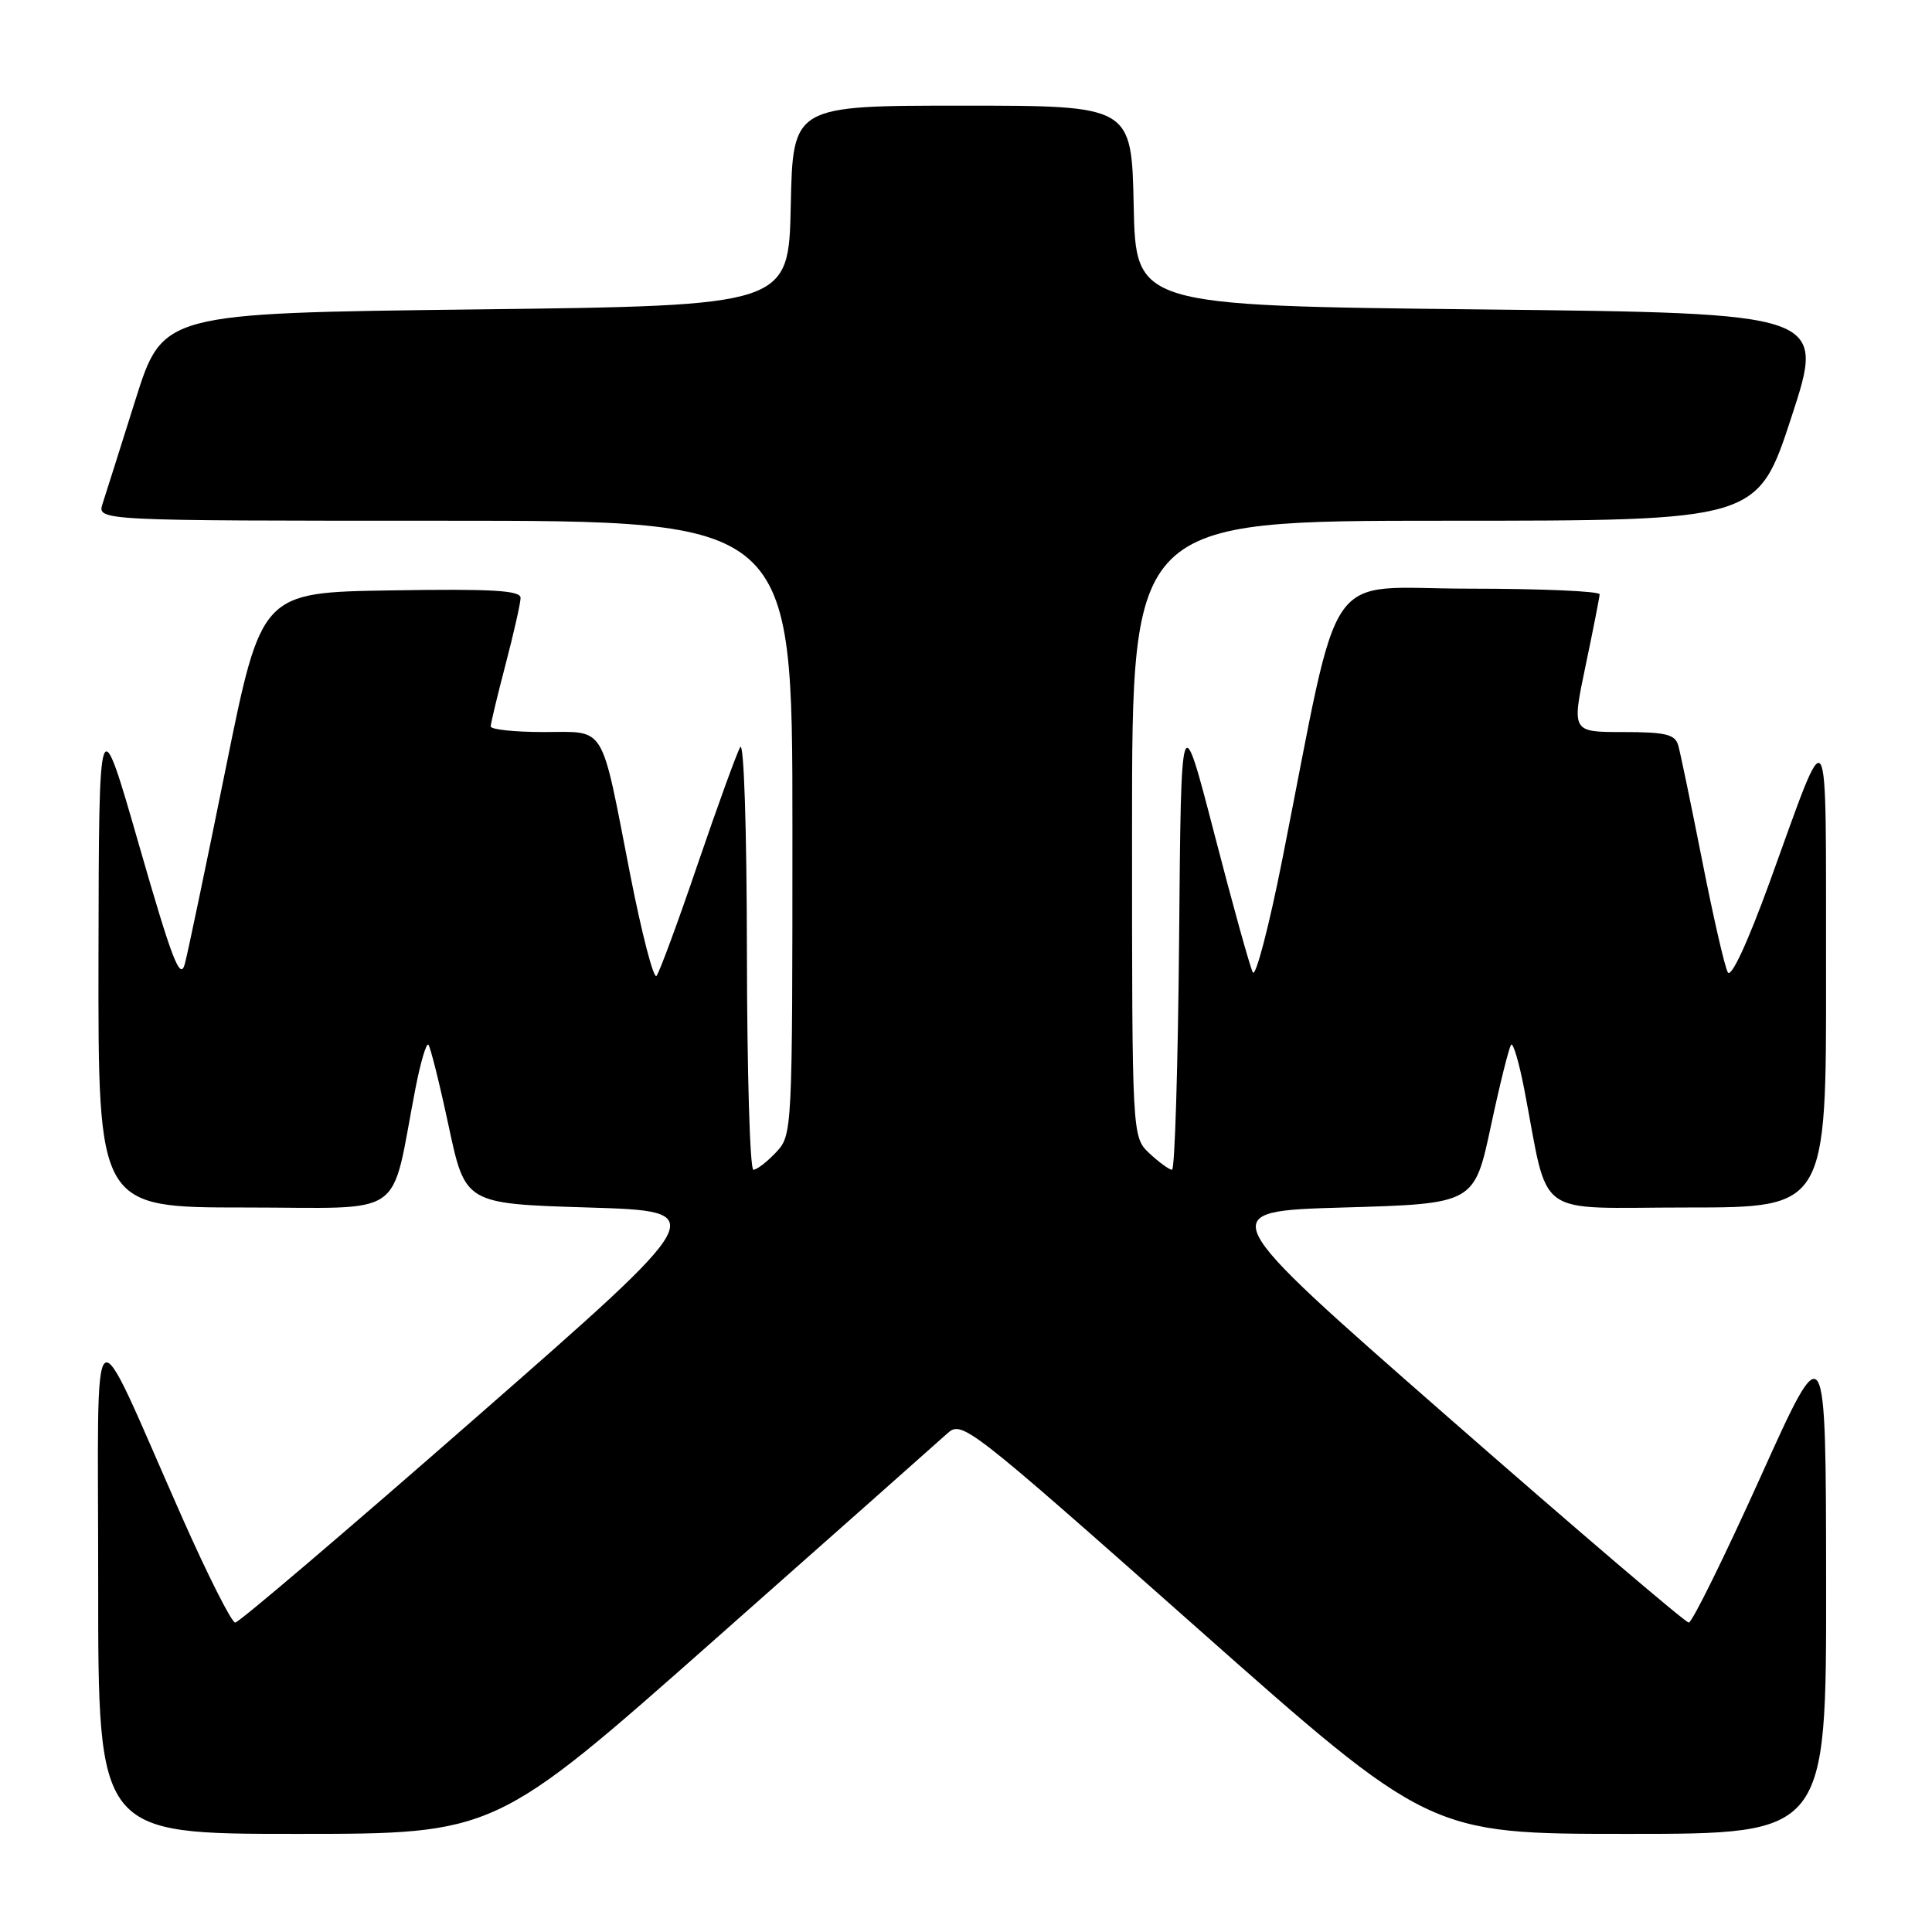 <?xml version="1.0" encoding="UTF-8" standalone="no"?>
<!DOCTYPE svg PUBLIC "-//W3C//DTD SVG 1.1//EN" "http://www.w3.org/Graphics/SVG/1.1/DTD/svg11.dtd" >
<svg xmlns="http://www.w3.org/2000/svg" xmlns:xlink="http://www.w3.org/1999/xlink" version="1.1" viewBox="0 0 256 256">
 <g >
 <path fill="currentColor"
d=" M 94.55 217.39 C 110.47 203.31 124.40 190.96 125.50 189.96 C 127.46 188.18 128.05 188.63 158.46 215.57 C 189.41 243.00 189.41 243.00 215.71 243.00 C 242.00 243.00 242.00 243.00 241.97 209.75 C 241.94 176.50 241.94 176.50 233.26 195.75 C 228.48 206.34 224.21 215.00 223.77 215.00 C 223.33 215.00 208.96 202.74 191.84 187.75 C 160.72 160.50 160.72 160.50 178.04 160.00 C 195.35 159.50 195.35 159.50 197.55 149.21 C 198.76 143.55 199.97 138.70 200.24 138.43 C 200.51 138.16 201.28 140.77 201.95 144.22 C 205.35 161.79 202.90 160.00 223.58 160.00 C 242.00 160.00 242.00 160.00 241.96 128.75 C 241.92 93.59 242.56 94.63 234.51 116.83 C 231.55 124.96 229.38 129.64 228.94 128.83 C 228.53 128.10 227.00 121.42 225.54 114.00 C 224.07 106.58 222.65 99.71 222.37 98.75 C 221.95 97.30 220.68 97.00 215.06 97.00 C 208.26 97.00 208.26 97.00 210.09 88.25 C 211.10 83.44 211.94 79.16 211.96 78.75 C 211.98 78.34 204.19 78.00 194.64 78.00 C 175.03 78.00 177.84 73.93 169.92 113.84 C 168.14 122.82 166.37 129.57 166.00 128.84 C 165.62 128.10 163.33 119.85 160.91 110.50 C 156.50 93.50 156.50 93.50 156.24 124.25 C 156.09 141.16 155.67 155.00 155.30 155.00 C 154.93 155.00 153.59 154.02 152.31 152.83 C 150.00 150.65 150.00 150.65 150.00 109.83 C 150.00 69.00 150.00 69.00 191.44 69.00 C 232.89 69.00 232.89 69.00 237.38 55.25 C 241.88 41.50 241.88 41.50 196.19 41.00 C 150.50 40.50 150.50 40.50 150.22 27.25 C 149.94 14.00 149.94 14.00 127.50 14.00 C 105.06 14.00 105.06 14.00 104.78 27.25 C 104.50 40.50 104.50 40.50 63.04 41.00 C 21.57 41.50 21.57 41.50 17.94 53.00 C 15.95 59.33 13.99 65.51 13.59 66.75 C 12.87 69.00 12.87 69.00 58.93 69.00 C 105.00 69.00 105.00 69.00 105.00 109.69 C 105.00 150.08 104.98 150.39 102.83 152.69 C 101.63 153.96 100.28 155.00 99.83 155.00 C 99.37 155.00 98.99 142.06 98.97 126.25 C 98.95 109.71 98.57 98.14 98.08 99.00 C 97.61 99.83 95.08 106.80 92.45 114.50 C 89.83 122.20 87.37 128.86 86.99 129.31 C 86.60 129.75 85.03 123.67 83.49 115.81 C 79.54 95.59 80.40 97.00 72.02 97.00 C 68.16 97.00 65.01 96.66 65.02 96.25 C 65.03 95.84 65.92 92.12 67.00 88.00 C 68.08 83.88 68.97 79.93 68.98 79.23 C 69.00 78.23 65.22 78.01 51.81 78.23 C 34.63 78.50 34.63 78.50 29.93 101.72 C 27.34 114.50 24.90 126.20 24.49 127.72 C 23.88 130.01 22.81 127.22 18.43 112.00 C 13.11 93.50 13.11 93.50 13.05 126.75 C 13.00 160.00 13.00 160.00 32.42 160.00 C 54.23 160.00 51.64 161.80 55.05 144.22 C 55.72 140.77 56.49 138.16 56.76 138.43 C 57.03 138.70 58.24 143.55 59.45 149.21 C 61.65 159.50 61.65 159.50 77.96 160.00 C 94.28 160.50 94.28 160.50 63.16 187.75 C 46.04 202.74 31.65 215.00 31.17 215.00 C 30.69 215.00 27.53 208.73 24.13 201.06 C 11.66 172.88 13.02 171.81 13.01 209.75 C 13.00 243.00 13.00 243.00 39.30 243.00 C 65.60 243.00 65.60 243.00 94.55 217.39 Z "/>
</g>
</svg>